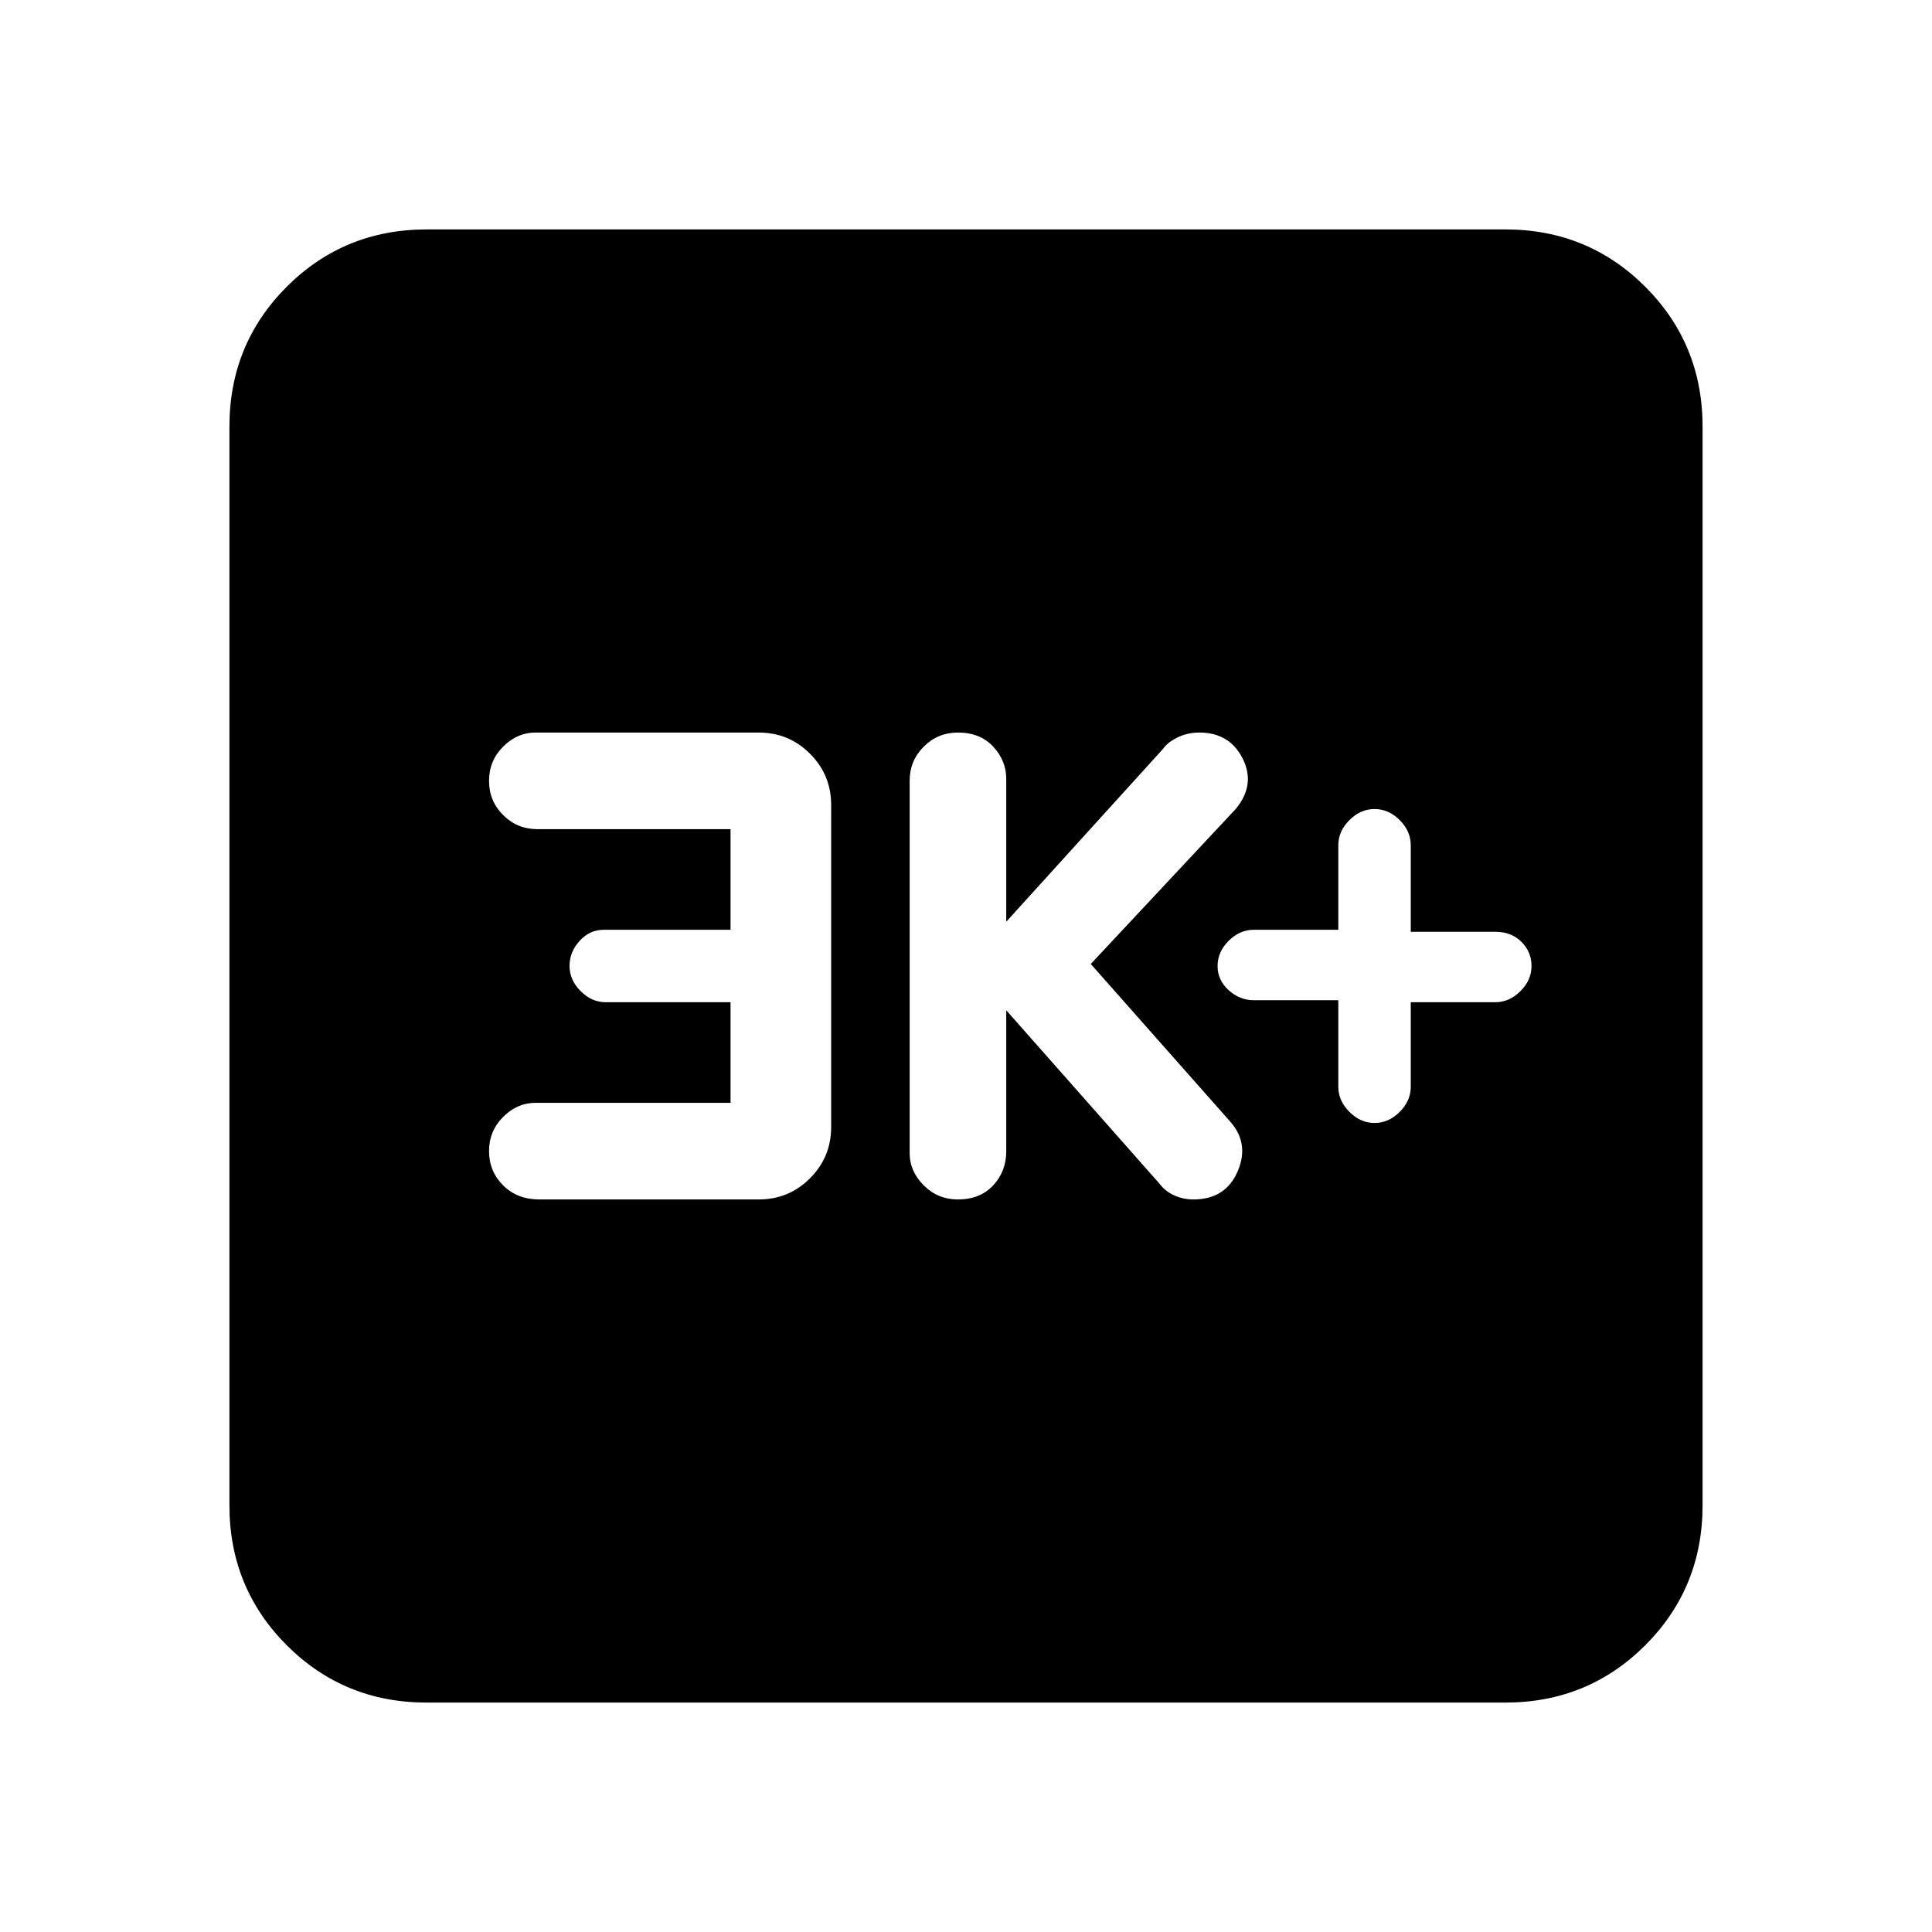 <svg xmlns="http://www.w3.org/2000/svg" height="24" width="24"><path d="M17.075 13.95Q17.25 13.95 17.388 13.812Q17.525 13.675 17.525 13.5V12.45H18.575Q18.75 12.45 18.888 12.312Q19.025 12.175 19.025 12Q19.025 11.825 18.9 11.7Q18.775 11.575 18.575 11.575H17.525V10.5Q17.525 10.325 17.388 10.188Q17.25 10.05 17.075 10.05Q16.9 10.05 16.763 10.188Q16.625 10.325 16.625 10.5V11.55H15.575Q15.4 11.55 15.262 11.688Q15.125 11.825 15.125 12Q15.125 12.175 15.262 12.3Q15.4 12.425 15.575 12.425H16.625V13.5Q16.625 13.675 16.763 13.812Q16.9 13.95 17.075 13.95ZM11.9 14.9Q12.175 14.9 12.338 14.725Q12.5 14.55 12.5 14.3V12.55L14.4 14.7Q14.475 14.8 14.588 14.85Q14.7 14.9 14.825 14.9Q15.225 14.9 15.375 14.55Q15.525 14.2 15.275 13.925L13.55 11.975L15.35 10.05Q15.6 9.75 15.438 9.425Q15.275 9.1 14.9 9.1Q14.75 9.1 14.625 9.162Q14.5 9.225 14.45 9.3L12.5 11.45V9.675Q12.5 9.45 12.338 9.275Q12.175 9.1 11.9 9.1Q11.65 9.1 11.475 9.275Q11.3 9.45 11.3 9.7V14.325Q11.3 14.55 11.475 14.725Q11.65 14.9 11.9 14.9ZM6.7 14.9H9.425Q9.8 14.9 10.062 14.637Q10.325 14.375 10.325 14V10Q10.325 9.625 10.062 9.363Q9.8 9.1 9.425 9.1H6.65Q6.425 9.1 6.25 9.275Q6.075 9.45 6.075 9.7Q6.075 9.95 6.25 10.125Q6.425 10.3 6.675 10.3H9.075V11.55H7.5Q7.325 11.55 7.2 11.688Q7.075 11.825 7.075 12Q7.075 12.175 7.213 12.312Q7.35 12.45 7.525 12.45H9.075V13.7H6.65Q6.425 13.7 6.25 13.875Q6.075 14.05 6.075 14.3Q6.075 14.55 6.25 14.725Q6.425 14.9 6.7 14.9ZM5.3 21.15Q4.275 21.15 3.562 20.438Q2.85 19.725 2.85 18.7V5.3Q2.85 4.275 3.562 3.562Q4.275 2.85 5.3 2.85H18.7Q19.725 2.85 20.438 3.562Q21.15 4.275 21.15 5.3V18.7Q21.15 19.725 20.438 20.438Q19.725 21.15 18.7 21.15Z"/></svg>